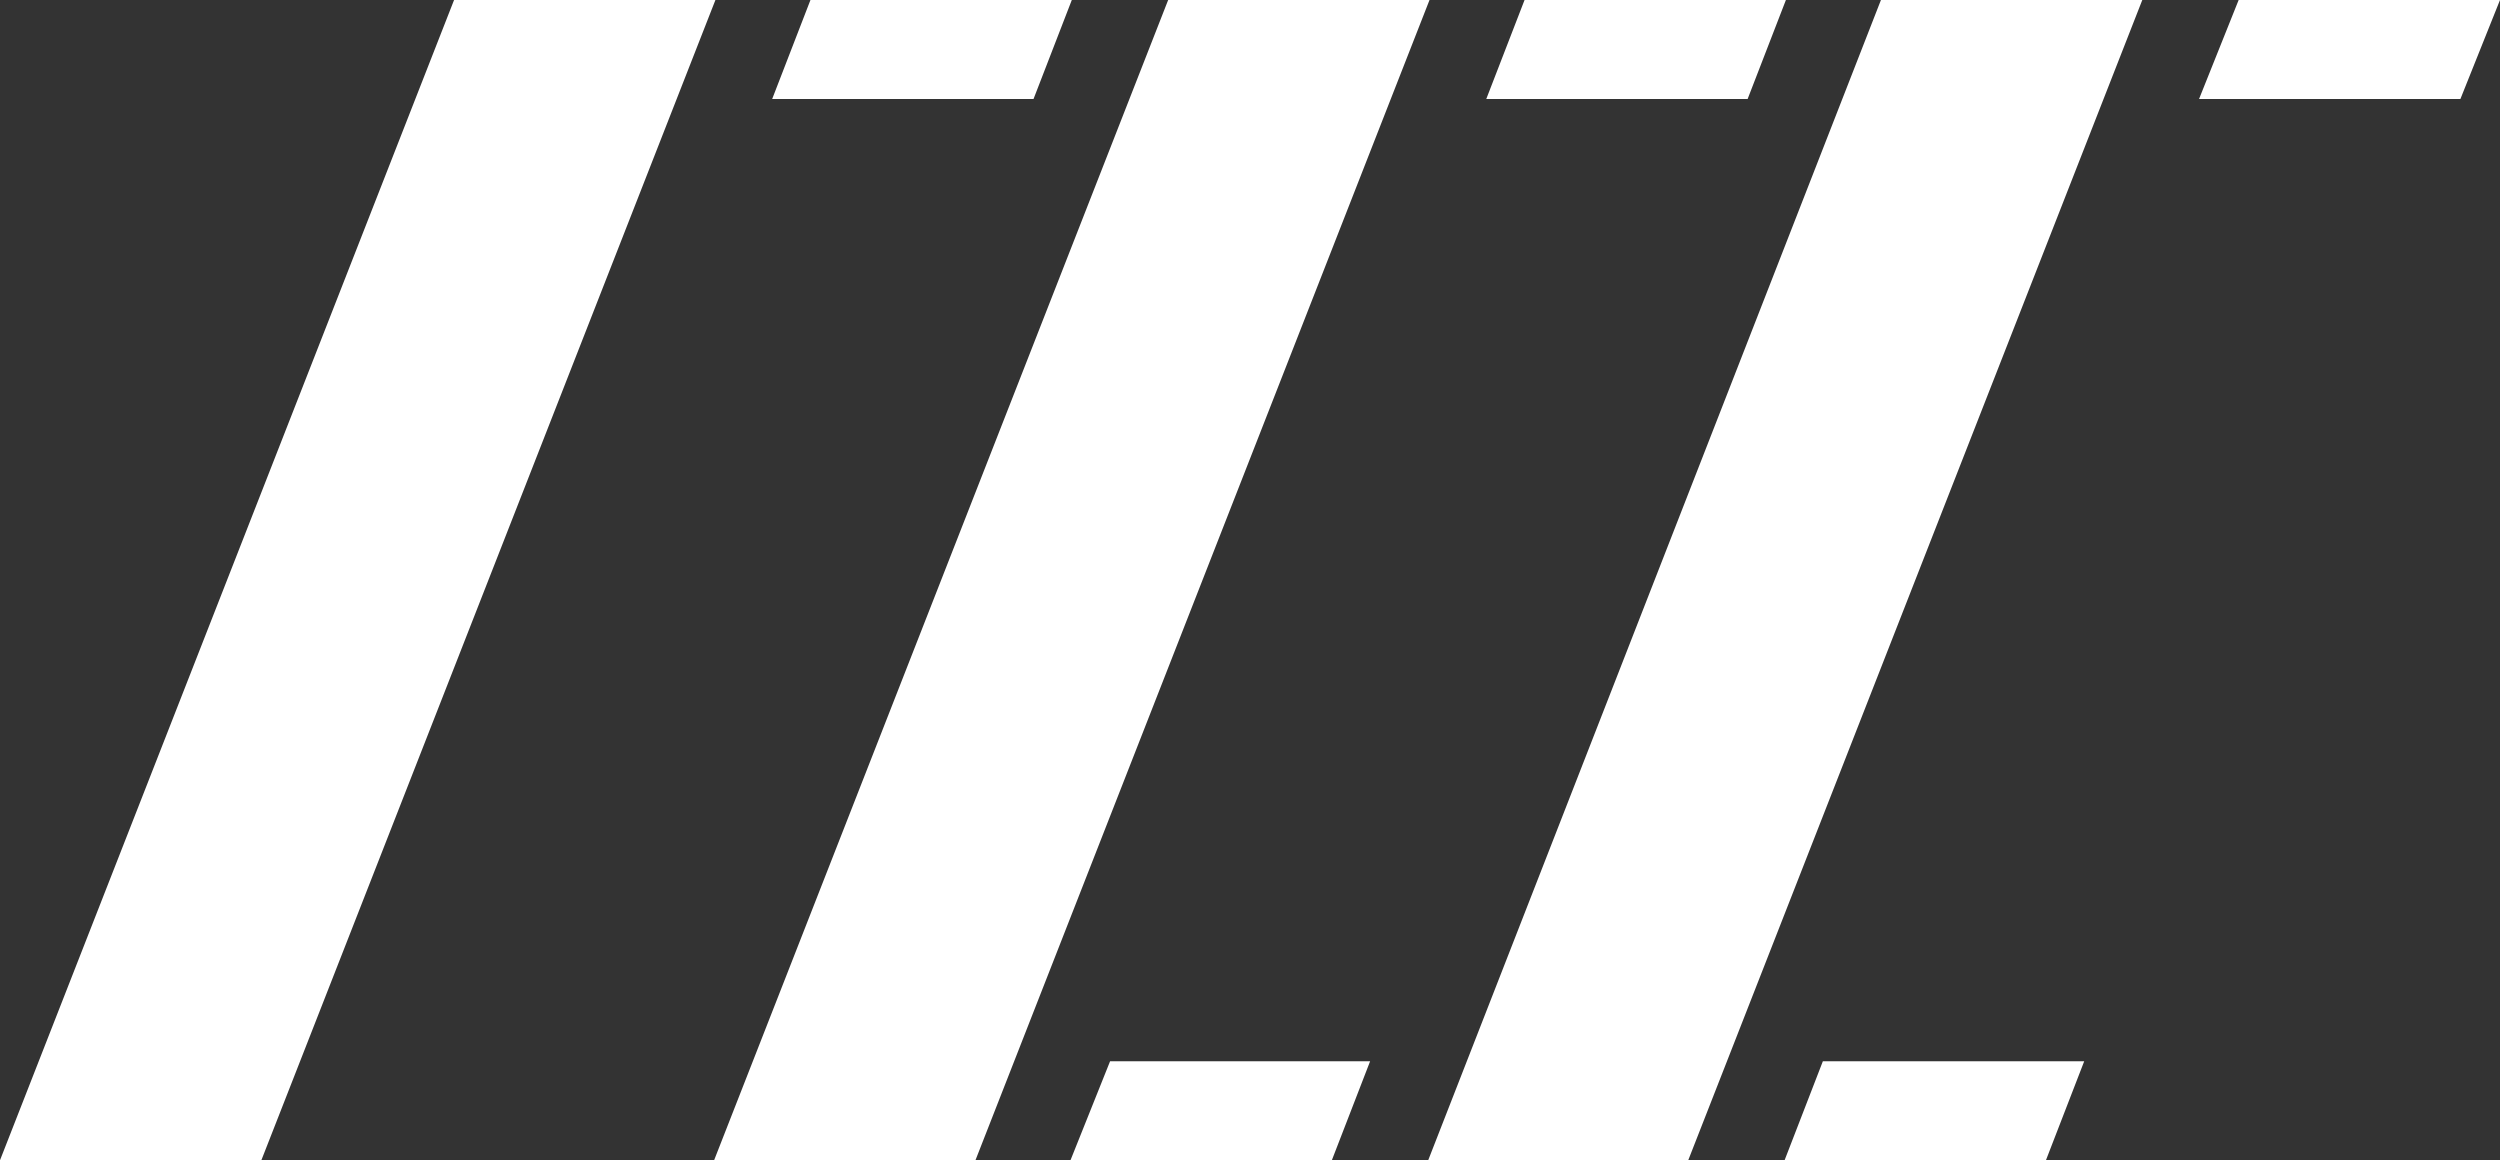 <?xml version="1.0" encoding="utf-8"?>
<!-- Generator: Adobe Illustrator 24.2.3, SVG Export Plug-In . SVG Version: 6.00 Build 0)  -->
<svg version="1.1" id="Layer_1" xmlns="http://www.w3.org/2000/svg" xmlns:xlink="http://www.w3.org/1999/xlink" x="0px" y="0px"
	 viewBox="0 0 189.4 87.9" style="enable-background:new 0 0 189.4 87.9;" xml:space="preserve">
<rect x="0" y="0" width="189.4" height="87.9" fill="#333333" stroke="none"/>
<style type="text/css">
	.st0{fill:#FFFFFF;}
</style>
<polygon class="st0" points="81.2,0 61.4,0 58.5,7.5 78.3,7.5 "/>
<polygon class="st0" points="81.1,87.9 100.9,87.9 103.8,80.4 84.1,80.4 "/>
<polygon class="st0" points="135.3,0 115.5,0 112.6,7.5 132.4,7.5 "/>
<polygon class="st0" points="135.2,87.9 155,87.9 157.9,80.4 138.1,80.4 "/>
<polygon class="st0" points="189.4,0 169.6,0 166.6,7.5 186.4,7.5 "/>
<polygon class="st0" points="54.2,0 34.4,0 0,87.9 19.8,87.9 "/>
<polygon class="st0" points="108.3,0 88.5,0 54.1,87.9 73.9,87.9 "/>
<polygon class="st0" points="162.3,0 142.5,0 108.2,87.9 127.9,87.9 "/>
</svg>
